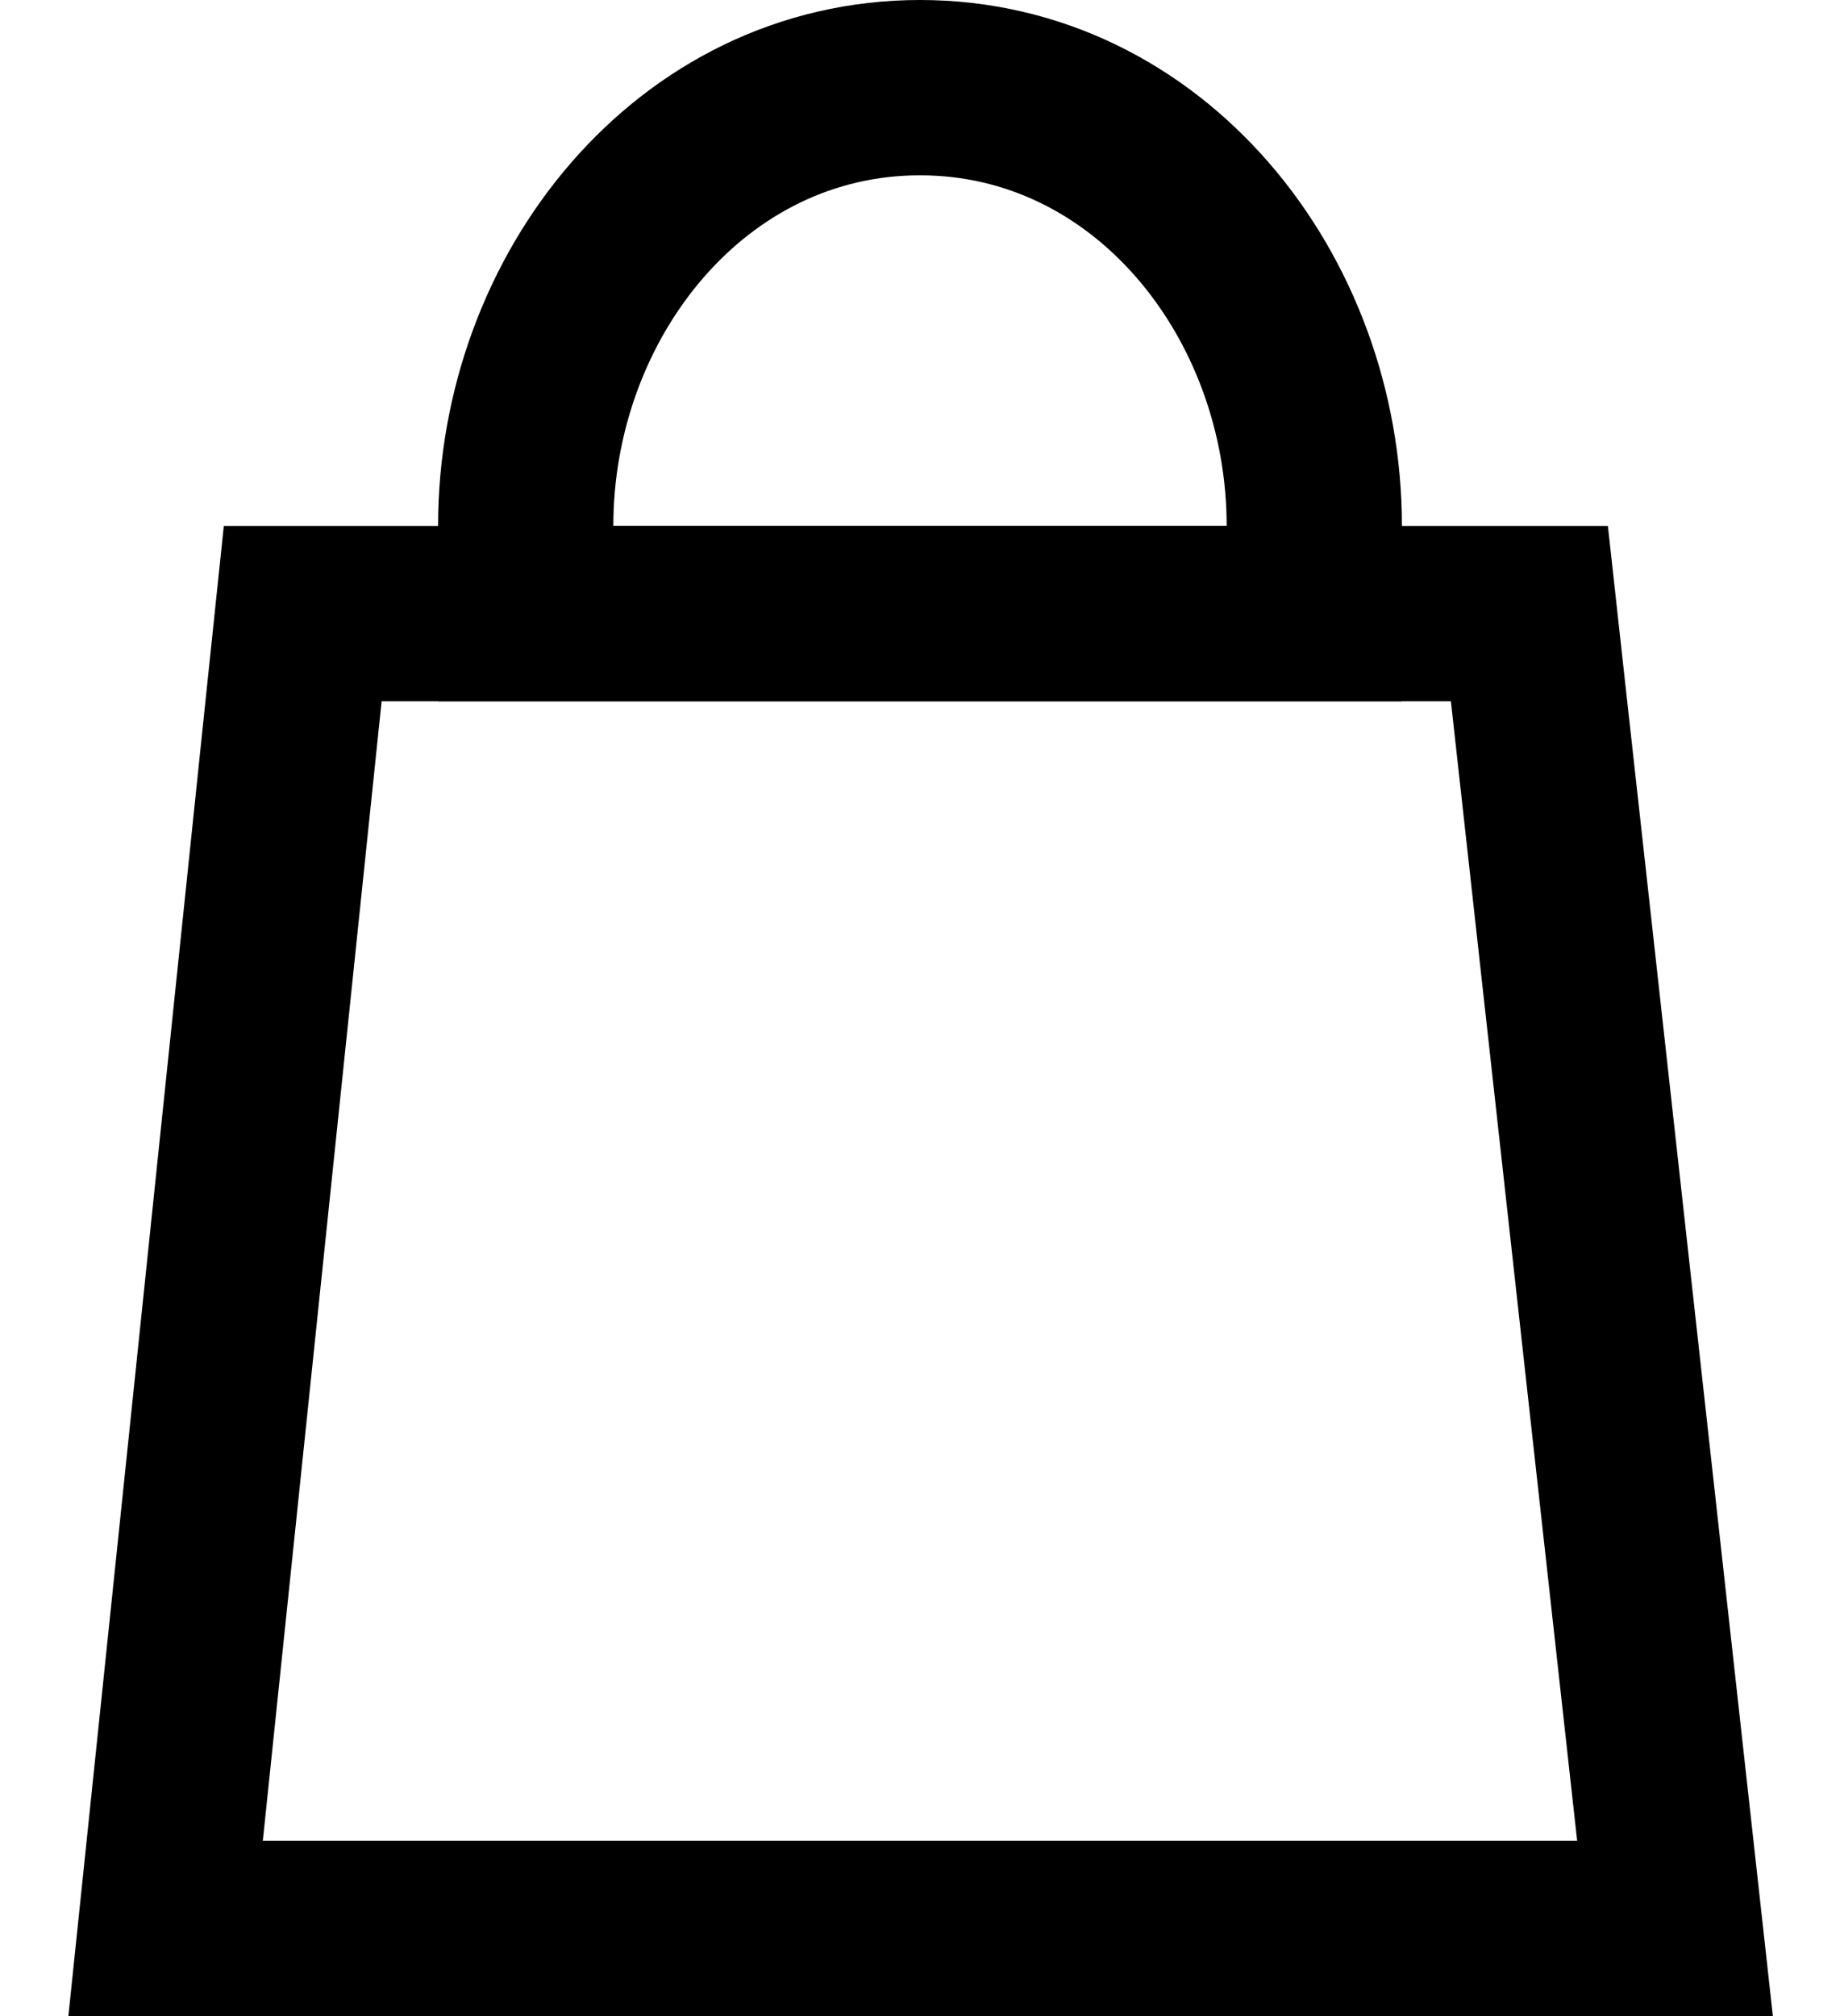 <svg width="21" height="23" viewBox="0 0 21 23" fill="none" xmlns="http://www.w3.org/2000/svg">
<path d="M17.553 7.89L17.455 7H16.559H4.356H3.455L3.361 7.896L2.005 20.896L1.89 22H3H18H19.117L18.994 20.89L17.553 7.89Z" stroke="black" stroke-width="2"/>
<path d="M14 6V7H15V6C15 3.368 13.107 1 10.5 1C7.893 1 6 3.368 6 6V7H7V6L7 7H7H7H7H7H7.001H7.001H7.001H7.001H7.002H7.002H7.003H7.003H7.003H7.004H7.005H7.005H7.006H7.006H7.007H7.008H7.009H7.009H7.01H7.011H7.012H7.013H7.014H7.015H7.016H7.017H7.018H7.019H7.02H7.022H7.023H7.024H7.025H7.027H7.028H7.03H7.031H7.032H7.034H7.035H7.037H7.039H7.04H7.042H7.044H7.045H7.047H7.049H7.051H7.053H7.055H7.057H7.059H7.061H7.063H7.065H7.067H7.069H7.071H7.073H7.076H7.078H7.08H7.082H7.085H7.087H7.09H7.092H7.095H7.097H7.1H7.102H7.105H7.108H7.11H7.113H7.116H7.118H7.121H7.124H7.127H7.13H7.133H7.136H7.139H7.142H7.145H7.148H7.151H7.154H7.157H7.161H7.164H7.167H7.17H7.174H7.177H7.18H7.184H7.187H7.191H7.194H7.198H7.201H7.205H7.209H7.212H7.216H7.22H7.224H7.227H7.231H7.235H7.239H7.243H7.247H7.251H7.255H7.259H7.263H7.267H7.271H7.275H7.279H7.283H7.288H7.292H7.296H7.3H7.305H7.309H7.314H7.318H7.322H7.327H7.331H7.336H7.341H7.345H7.35H7.354H7.359H7.364H7.369H7.373H7.378H7.383H7.388H7.393H7.398H7.402H7.407H7.412H7.417H7.422H7.428H7.433H7.438H7.443H7.448H7.453H7.458H7.464H7.469H7.474H7.48H7.485H7.49H7.496H7.501H7.507H7.512H7.518H7.523H7.529H7.534H7.54H7.546H7.551H7.557H7.563H7.569H7.574H7.58H7.586H7.592H7.598H7.604H7.61H7.616H7.622H7.628H7.634H7.64H7.646H7.652H7.658H7.664H7.67H7.677H7.683H7.689H7.695H7.702H7.708H7.714H7.721H7.727H7.734H7.74H7.747H7.753H7.76H7.766H7.773H7.779H7.786H7.793H7.799H7.806H7.813H7.819H7.826H7.833H7.84H7.847H7.853H7.86H7.867H7.874H7.881H7.888H7.895H7.902H7.909H7.916H7.923H7.931H7.938H7.945H7.952H7.959H7.966H7.974H7.981H7.988H7.996H8.003H8.01H8.018H8.025H8.033H8.04H8.047H8.055H8.063H8.07H8.078H8.085H8.093H8.1H8.108H8.116H8.123H8.131H8.139H8.147H8.154H8.162H8.17H8.178H8.186H8.194H8.202H8.21H8.217H8.225H8.233H8.241H8.249H8.258H8.266H8.274H8.282H8.29H8.298H8.306H8.314H8.323H8.331H8.339H8.347H8.356H8.364H8.372H8.381H8.389H8.397H8.406H8.414H8.423H8.431H8.44H8.448H8.457H8.465H8.474H8.482H8.491H8.5H8.508H8.517H8.526H8.534H8.543H8.552H8.561H8.569H8.578H8.587H8.596H8.605H8.614H8.622H8.631H8.64H8.649H8.658H8.667H8.676H8.685H8.694H8.703H8.712H8.721H8.73H8.74H8.749H8.758H8.767H8.776H8.785H8.795H8.804H8.813H8.822H8.832H8.841H8.85H8.86H8.869H8.878H8.888H8.897H8.907H8.916H8.926H8.935H8.944H8.954H8.964H8.973H8.983H8.992H9.002H9.011H9.021H9.031H9.04H9.05H9.06H9.069H9.079H9.089H9.099H9.108H9.118H9.128H9.138H9.147H9.157H9.167H9.177H9.187H9.197H9.207H9.217H9.227H9.237H9.247H9.256H9.266H9.277H9.287H9.297H9.307H9.317H9.327H9.337H9.347H9.357H9.367H9.377H9.388H9.398H9.408H9.418H9.428H9.439H9.449H9.459H9.469H9.48H9.49H9.5H9.511H9.521H9.531H9.542H9.552H9.563H9.573H9.583H9.594H9.604H9.615H9.625H9.636H9.646H9.657H9.667H9.678H9.688H9.699H9.71H9.72H9.731H9.741H9.752H9.763H9.773H9.784H9.795H9.805H9.816H9.827H9.837H9.848H9.859H9.87H9.88H9.891H9.902H9.913H9.924H9.934H9.945H9.956H9.967H9.978H9.989H10H10.011H10.021H10.032H10.043H10.054H10.065H10.076H10.087H10.098H10.109H10.12H10.131H10.142H10.153H10.164H10.175H10.186H10.197H10.209H10.22H10.231H10.242H10.253H10.264H10.275H10.286H10.297H10.309H10.32H10.331H10.342H10.354H10.365H10.376H10.387H10.398H10.41H10.421H10.432H10.444H10.455H10.466H10.477H10.489H10.5H10.511H10.523H10.534H10.545H10.556H10.568H10.579H10.59H10.602H10.613H10.624H10.635H10.646H10.658H10.669H10.68H10.691H10.703H10.714H10.725H10.736H10.747H10.758H10.769H10.78H10.791H10.803H10.814H10.825H10.836H10.847H10.858H10.869H10.88H10.891H10.902H10.913H10.924H10.935H10.946H10.957H10.968H10.979H10.989H11H11.011H11.022H11.033H11.044H11.055H11.066H11.076H11.087H11.098H11.109H11.12H11.13H11.141H11.152H11.163H11.173H11.184H11.195H11.205H11.216H11.227H11.237H11.248H11.259H11.269H11.28H11.29H11.301H11.312H11.322H11.333H11.343H11.354H11.364H11.375H11.385H11.396H11.406H11.416H11.427H11.437H11.448H11.458H11.469H11.479H11.489H11.5H11.51H11.52H11.53H11.541H11.551H11.561H11.572H11.582H11.592H11.602H11.612H11.623H11.633H11.643H11.653H11.663H11.673H11.683H11.693H11.703H11.713H11.723H11.733H11.743H11.754H11.764H11.773H11.783H11.793H11.803H11.813H11.823H11.833H11.843H11.852H11.862H11.872H11.882H11.892H11.902H11.911H11.921H11.931H11.94H11.95H11.96H11.969H11.979H11.989H11.998H12.008H12.017H12.027H12.037H12.046H12.056H12.065H12.075H12.084H12.093H12.103H12.112H12.122H12.131H12.14H12.15H12.159H12.168H12.178H12.187H12.196H12.205H12.215H12.224H12.233H12.242H12.251H12.26H12.27H12.279H12.288H12.297H12.306H12.315H12.324H12.333H12.342H12.351H12.36H12.369H12.378H12.386H12.395H12.404H12.413H12.422H12.431H12.439H12.448H12.457H12.466H12.474H12.483H12.492H12.5H12.509H12.518H12.526H12.535H12.543H12.552H12.56H12.569H12.577H12.586H12.594H12.602H12.611H12.619H12.628H12.636H12.644H12.653H12.661H12.669H12.677H12.686H12.694H12.702H12.71H12.718H12.726H12.734H12.742H12.751H12.759H12.767H12.775H12.783H12.79H12.798H12.806H12.814H12.822H12.83H12.838H12.845H12.853H12.861H12.869H12.877H12.884H12.892H12.9H12.907H12.915H12.922H12.93H12.938H12.945H12.953H12.96H12.967H12.975H12.982H12.99H12.997H13.004H13.012H13.019H13.026H13.034H13.041H13.048H13.055H13.062H13.069H13.077H13.084H13.091H13.098H13.105H13.112H13.119H13.126H13.133H13.14H13.146H13.153H13.16H13.167H13.174H13.181H13.187H13.194H13.201H13.207H13.214H13.221H13.227H13.234H13.241H13.247H13.254H13.26H13.266H13.273H13.279H13.286H13.292H13.298H13.305H13.311H13.317H13.323H13.33H13.336H13.342H13.348H13.354H13.36H13.366H13.373H13.379H13.384H13.39H13.396H13.402H13.408H13.414H13.42H13.426H13.431H13.437H13.443H13.449H13.454H13.46H13.466H13.471H13.477H13.482H13.488H13.493H13.499H13.504H13.51H13.515H13.52H13.526H13.531H13.536H13.541H13.547H13.552H13.557H13.562H13.567H13.572H13.578H13.583H13.588H13.593H13.598H13.602H13.607H13.612H13.617H13.622H13.627H13.632H13.636H13.641H13.646H13.65H13.655H13.659H13.664H13.669H13.673H13.678H13.682H13.686H13.691H13.695H13.7H13.704H13.708H13.712H13.717H13.721H13.725H13.729H13.733H13.737H13.741H13.745H13.749H13.753H13.757H13.761H13.765H13.769H13.773H13.776H13.78H13.784H13.788H13.791H13.795H13.799H13.802H13.806H13.809H13.813H13.816H13.819H13.823H13.826H13.83H13.833H13.836H13.839H13.843H13.846H13.849H13.852H13.855H13.858H13.861H13.864H13.867H13.87H13.873H13.876H13.879H13.882H13.884H13.887H13.89H13.893H13.895H13.898H13.9H13.903H13.905H13.908H13.91H13.913H13.915H13.918H13.92H13.922H13.925H13.927H13.929H13.931H13.933H13.935H13.937H13.939H13.941H13.943H13.945H13.947H13.949H13.951H13.953H13.954H13.956H13.958H13.96H13.961H13.963H13.964H13.966H13.968H13.969H13.97H13.972H13.973H13.975H13.976H13.977H13.978H13.98H13.981H13.982H13.983H13.984H13.985H13.986H13.987H13.988H13.989H13.99H13.991H13.991H13.992H13.993H13.994H13.994H13.995H13.995H13.996H13.996H13.997H13.997H13.998H13.998H13.999H13.999H13.999H13.999H14H14H14H14H14L14 6Z" stroke="black" stroke-width="2"/>
</svg>
